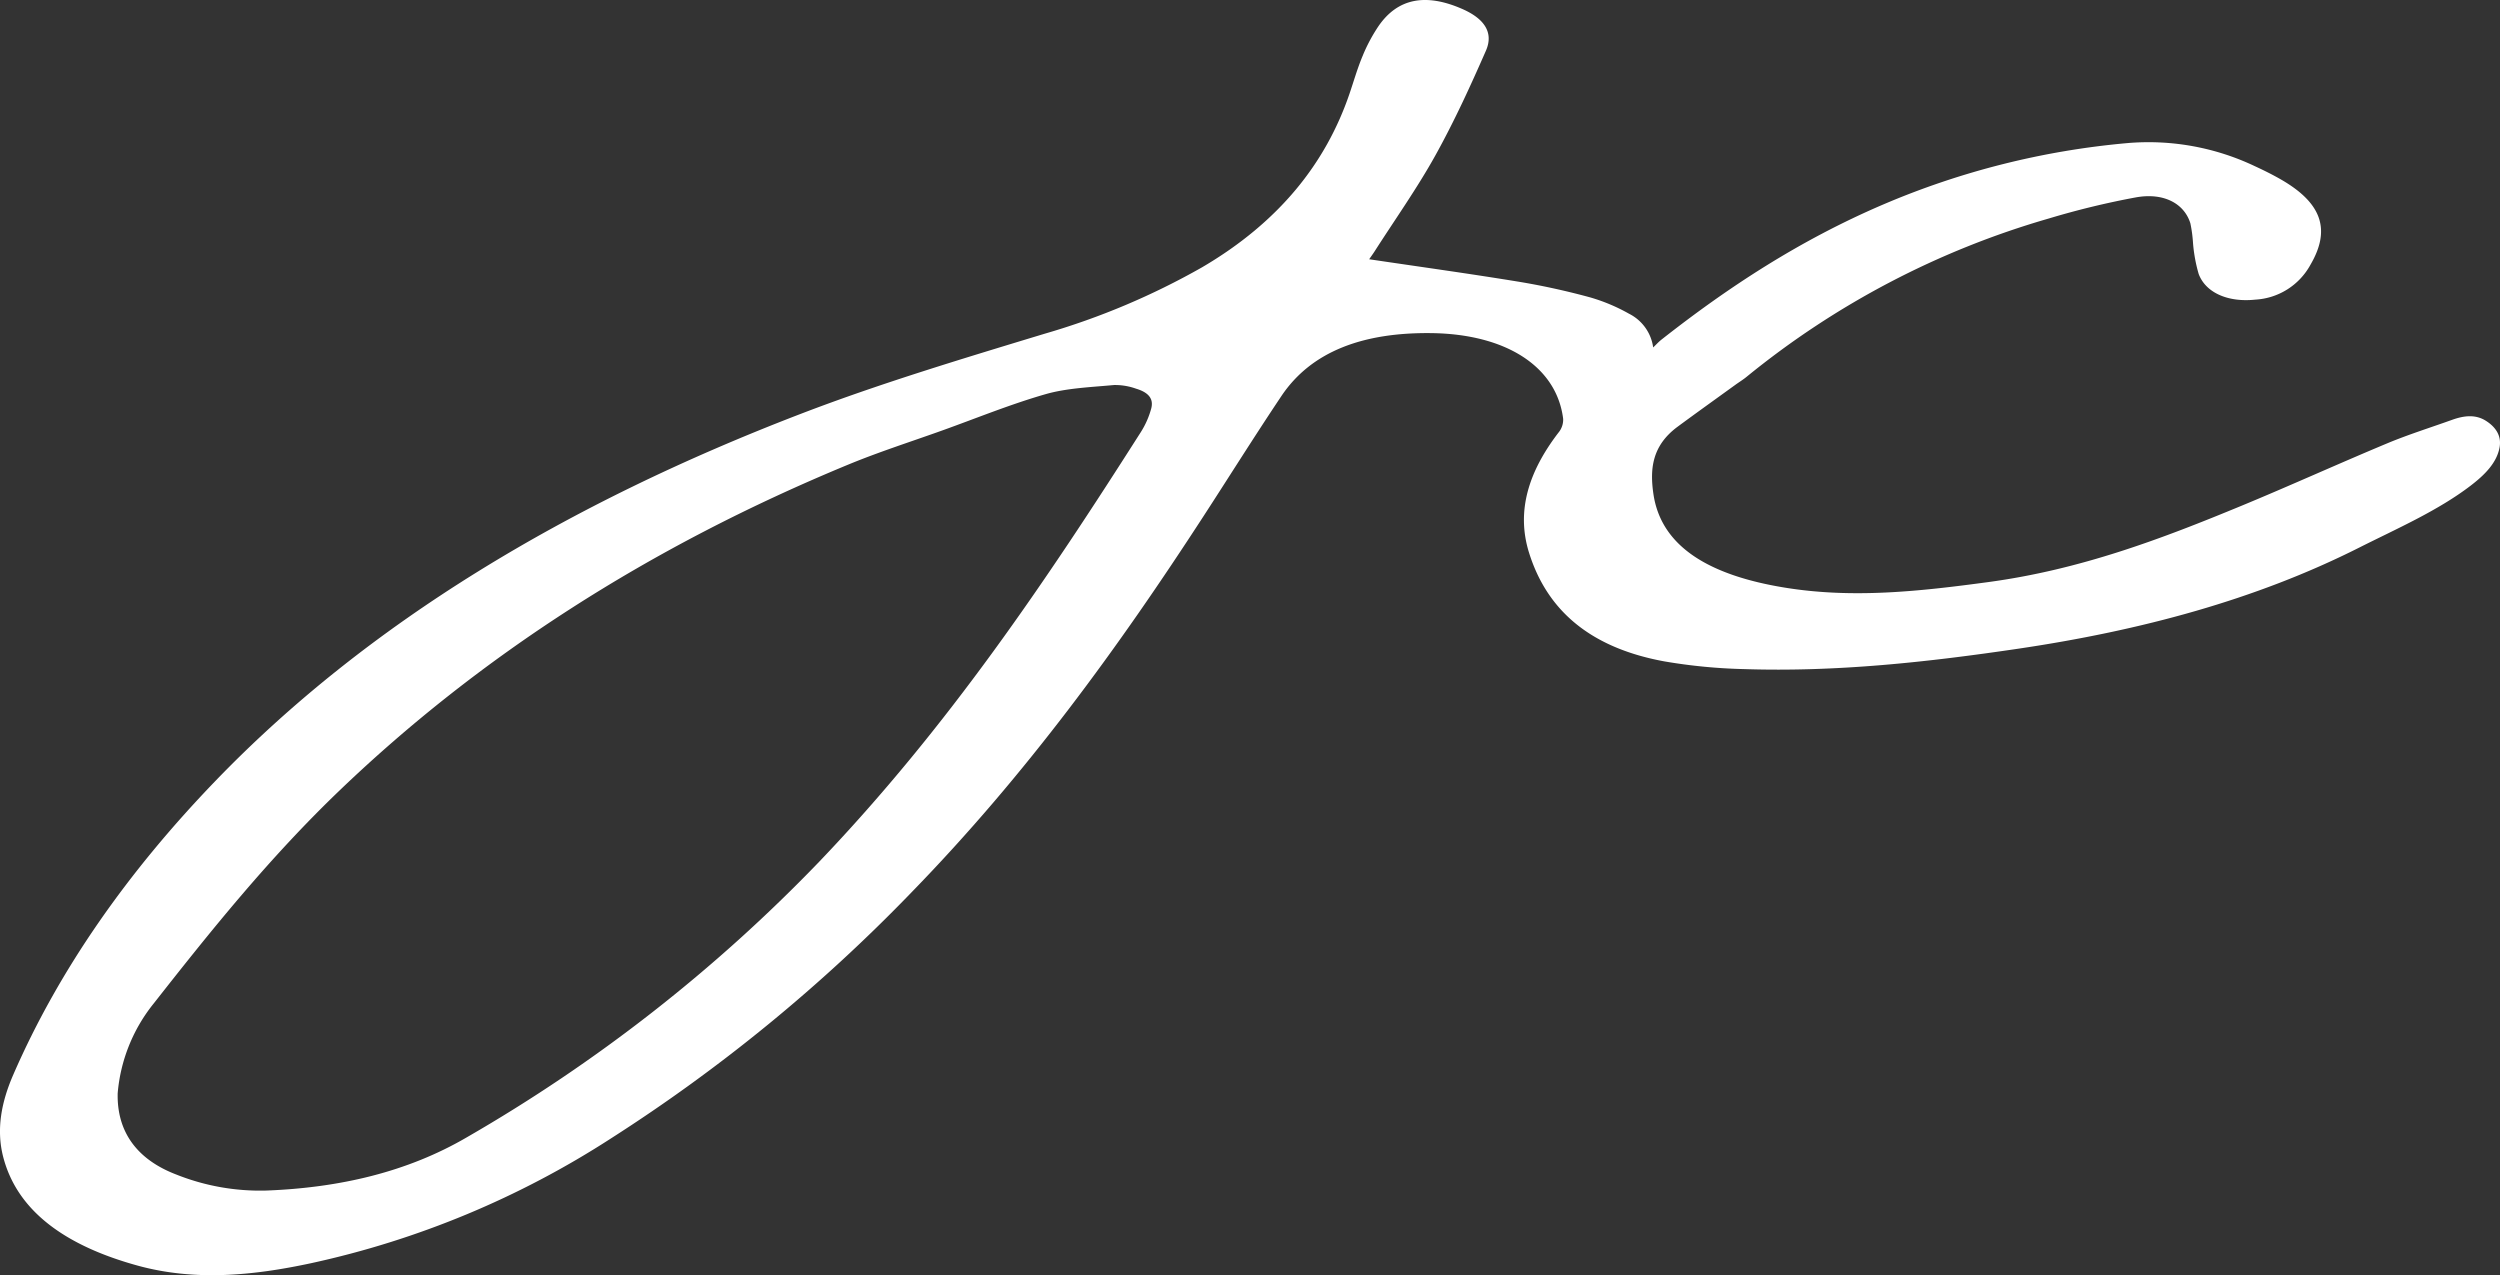 <svg id="logo" data-name="Layer 1" xmlns="http://www.w3.org/2000/svg" viewBox="0 0 477.292 243.455"><rect x="0" y="0" width="477.292" height="243.455" fill="#333333" stroke="none"/><title>Jacob Carver</title><rect width="100%" height="100%" fill="none"/><path fill="#fff" d="M273.106,209.776c9.655,1.437,19.172,2.752,28.615,4.3a135.73,135.73,0,0,1,13.672,3.007,34.669,34.669,0,0,1,7.318,3.09,8.481,8.481,0,0,1,4.615,6.441c.542-.513,1.03-1.061,1.633-1.535,12.583-9.884,26.198-18.873,42.336-25.78a153.003,153.003,0,0,1,46.548-11.698,47.27,47.27,0,0,1,24.374,4.416c1.683.775,3.336,1.596,4.898,2.491,7.886,4.517,9.626,9.601,5.701,16.311a12.81,12.81,0,0,1-10.54,6.666c-5.163.549-9.452-1.287-10.806-4.906a29.485,29.485,0,0,1-1.078-5.891,26.032,26.032,0,0,0-.507-3.778c-1.189-3.817-5.135-5.897-10.414-4.944a155.962,155.962,0,0,0-16.585,4.022A162.623,162.623,0,0,0,345.15,232.231c-.655.538-1.423,1.006-2.126,1.514-3.678,2.662-7.379,5.308-11.02,7.995-4.924,3.636-5.319,8.095-4.635,12.825,1.48,10.235,10.929,15.582,24.993,17.887,13.098,2.147,25.916.715,38.897-1.036,17.716-2.389,33.193-8.287,48.482-14.613,9.335-3.863,18.444-8.007,27.759-11.895,3.983-1.662,8.234-2.993,12.361-4.476,2.208-.794,4.442-1.092,6.463.196,2.095,1.335,2.96,3.081,2.594,5.076-.537,2.933-2.796,5.213-5.533,7.306-6.235,4.767-13.964,8.141-21.337,11.854-19.69,9.917-41.616,15.802-65.075,19.273-17.282,2.557-34.588,4.462-52.259,3.886a103.807,103.807,0,0,1-15.303-1.482c-14.882-2.746-22.526-10.397-25.765-20.679-2.58-8.189.077-15.775,5.601-22.991a3.859,3.859,0,0,0,.895-2.618c-1.232-9.971-10.881-16.192-25.128-16.374-12.983-.166-22.921,3.435-28.67,12.02-5.067,7.568-9.864,15.229-14.804,22.841-16.187,24.936-33.814,49.3-55.817,71.911a317.027,317.027,0,0,1-57.326,46.945A173.156,173.156,0,0,1,71.081,401.45c-10.982,2.355-22.134,3.48-33.132.446-13.371-3.689-22.866-10.143-25.617-20.686-1.392-5.335-.324-10.614,1.897-15.72,8.767-20.155,21.91-38.798,38.619-56.128,29.014-30.093,66.976-52.884,111.752-70.074,15.102-5.798,30.864-10.529,46.611-15.312a139.171,139.171,0,0,0,29.985-12.659c14.773-8.66,23.629-19.925,28.135-33.087.825-2.408,1.512-4.846,2.503-7.218a31.6,31.6,0,0,1,3.036-5.717c3.657-5.339,9.015-6.388,16.068-3.278,4.143,1.826,5.974,4.48,4.46,7.937-2.952,6.737-6.027,13.466-9.667,20.022-3.442,6.201-7.672,12.177-11.56,18.25C273.824,208.767,273.437,209.295,273.106,209.776ZM34.176,369.004c-.174,7.45,3.774,12.643,11.074,15.47a43.208,43.208,0,0,0,17.287,3.103c14.15-.537,27.013-3.593,38.233-10.13a304.05,304.05,0,0,0,67.292-52.602c24.646-25.778,43.437-53.788,61.47-82.101a16.531,16.531,0,0,0,1.946-4.4c.53-1.887-.436-3.127-2.88-3.859a11.815,11.815,0,0,0-4.215-.695c-4.389.41-9.003.582-13.033,1.738-6.752,1.937-13.124,4.558-19.649,6.9-5.984,2.149-12.121,4.109-17.913,6.498-38.426,15.852-70.632,36.784-97.158,62.179C63.216,323.949,52.045,337.86,41.079,351.828A31.509,31.509,0,0,0,34.176,369.004Z" transform="translate(-11.708 -160.28)"/></svg>
